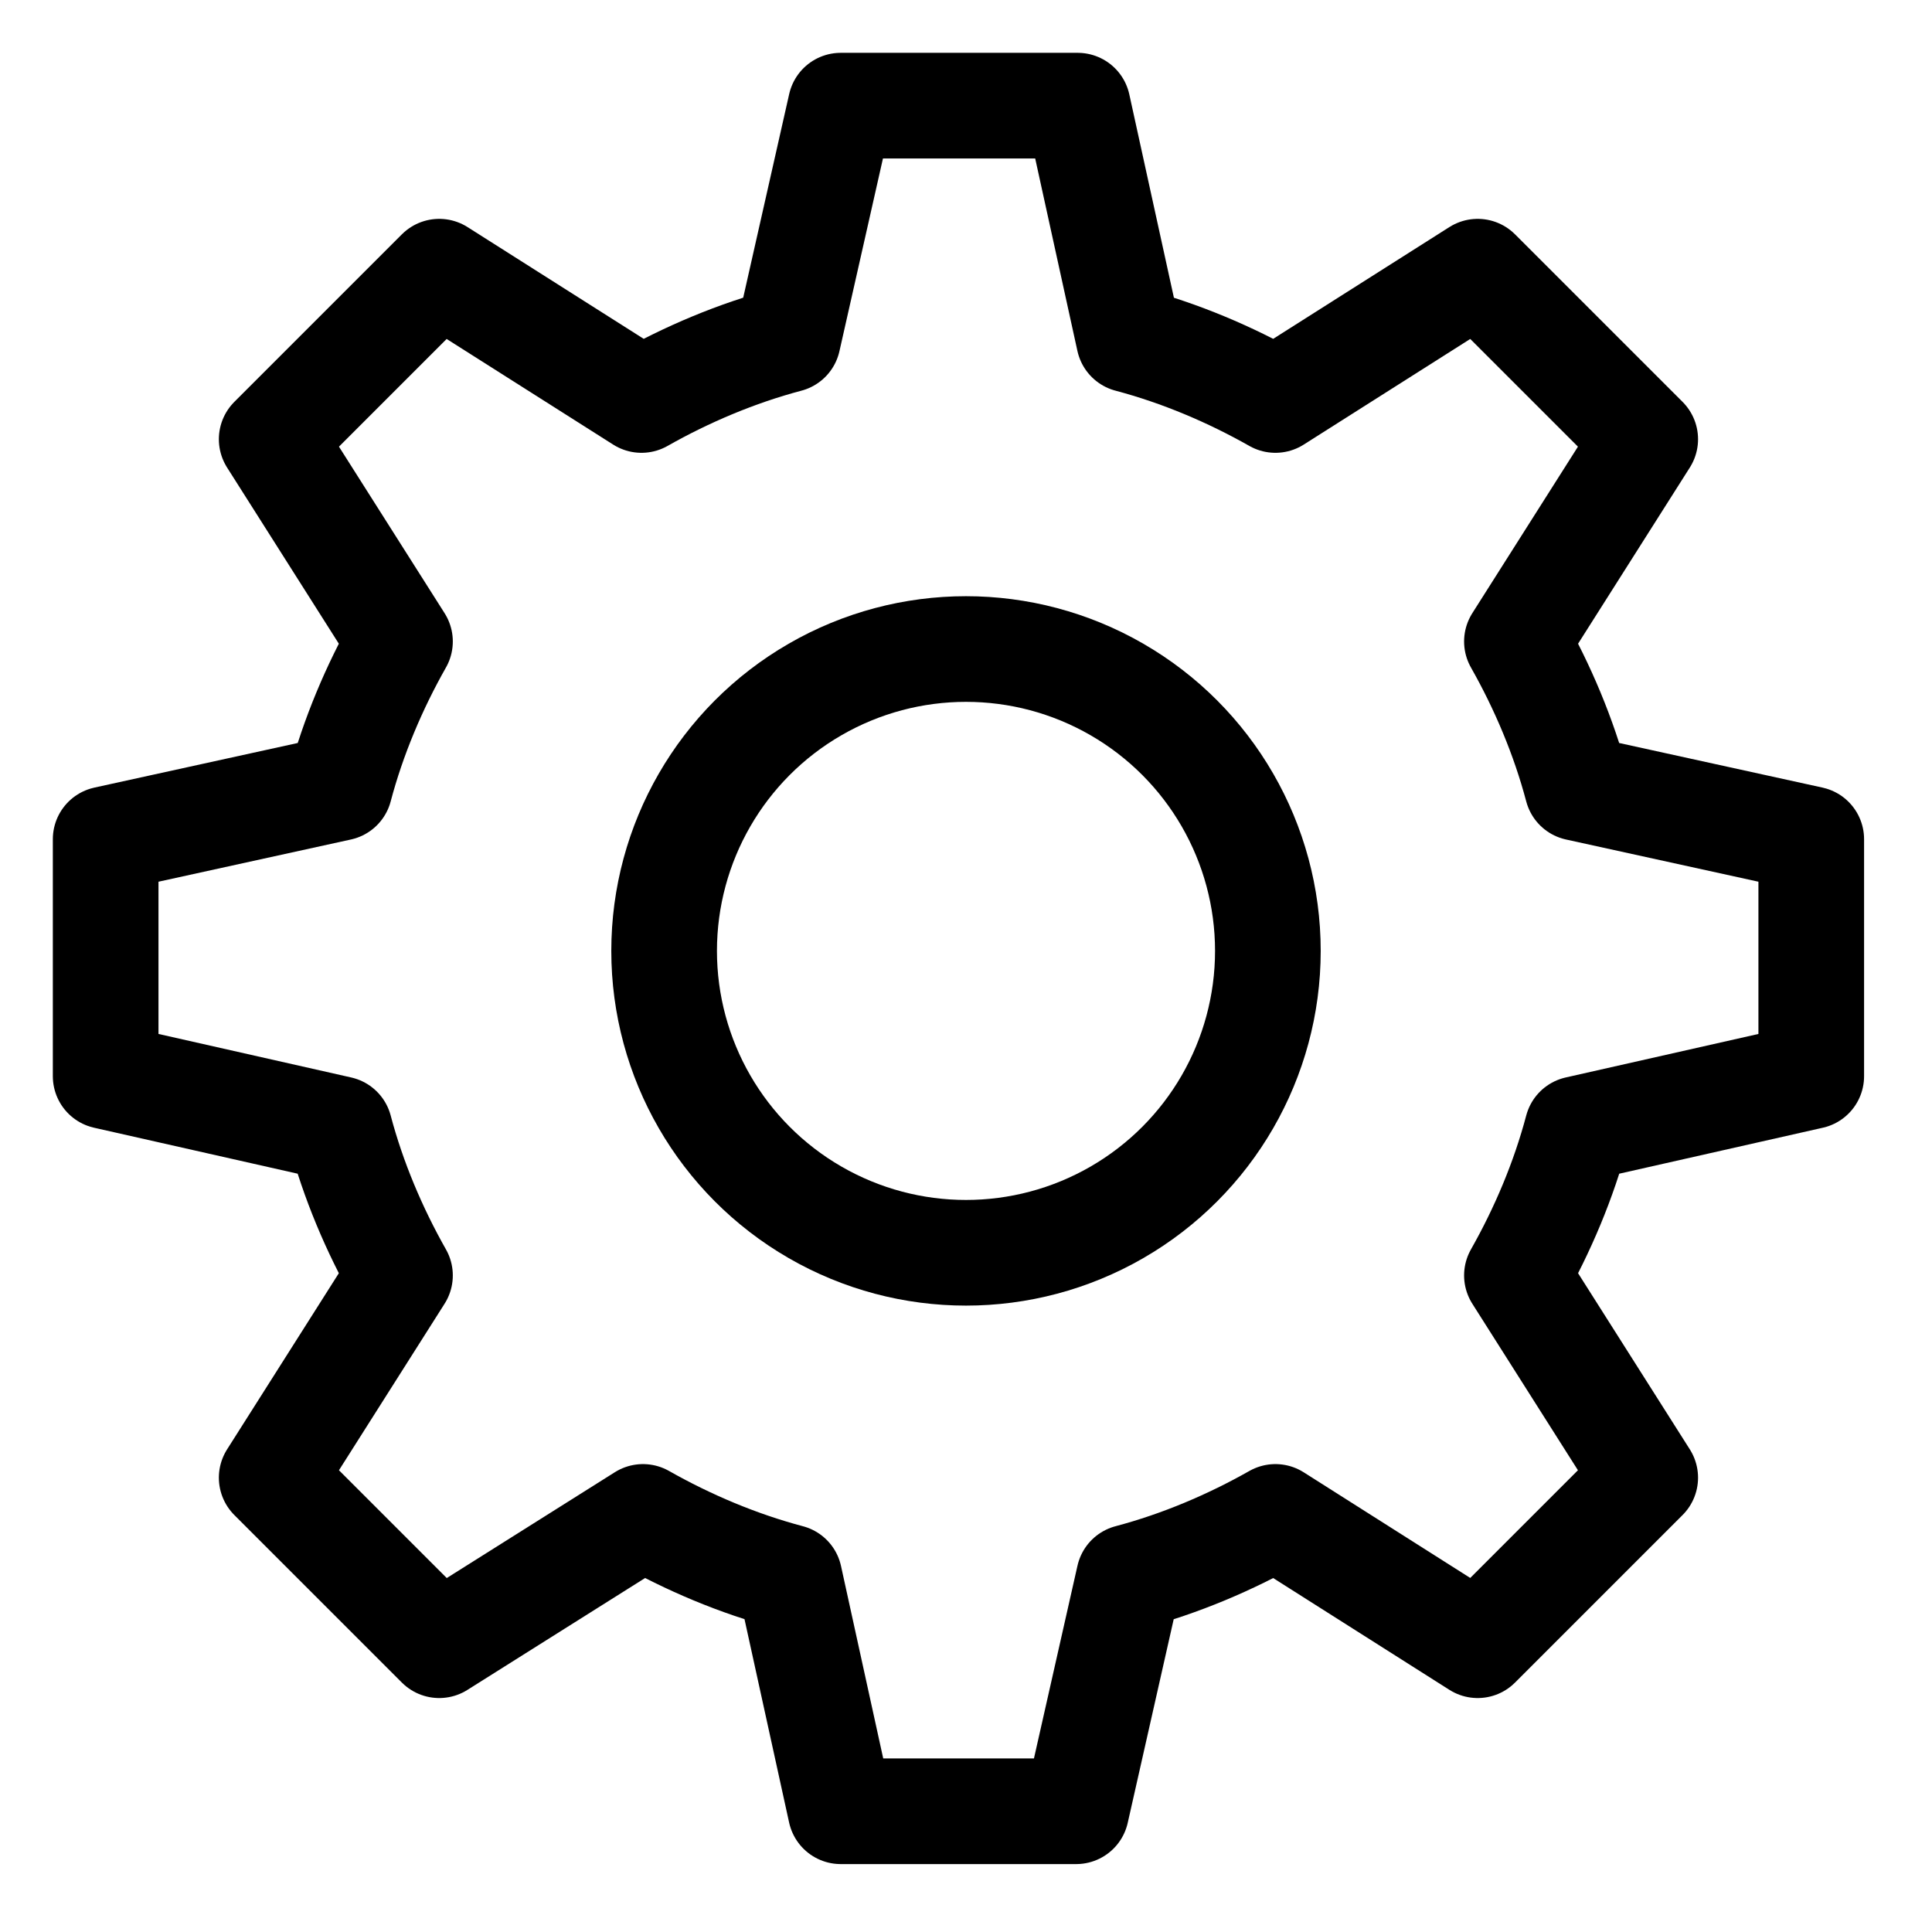 <?xml version="1.0" encoding="utf-8"?>
<svg version="1.1" xmlns="http://www.w3.org/2000/svg" xmlns:xlink="http://www.w3.org/1999/xlink" x="0px" y="0px"
	 viewBox="0 0 128 128" style="enable-background:new 0 0 128 128;" xml:space="preserve">
<style type="text/css">
	.st0{fill:none;stroke:FILL_COLOR;stroke-width:7;stroke-linejoin:round;stroke-miterlimit:10;}
</style>
<g>
	<path class="st0" d="M104.5,74.8c-0.9,3.4-2.3,6.7-4,9.7l8.5,13.4L97.9,109l-13.4-8.5c-3,1.7-6.3,3.1-9.7,4L71.3,120H55.7
		l-3.4-15.5c-3.4-0.9-6.7-2.3-9.7-4L29.1,109L18,97.9l8.5-13.4c-1.7-3-3.1-6.3-4-9.7L7,71.3V55.6l15.5-3.4c0.9-3.4,2.3-6.7,4-9.7
		L18,29.1L29.1,18l13.4,8.5c3-1.7,6.3-3.1,9.7-4L55.7,7h15.7l3.4,15.5c3.4,0.9,6.7,2.3,9.7,4L97.9,18L109,29.1l-8.5,13.4
		c1.7,3,3.1,6.3,4,9.7l15.5,3.4v15.7L104.5,74.8z"/>
</g>
<circle class="st0" cx="64" cy="63" r="20"/>
</svg>
